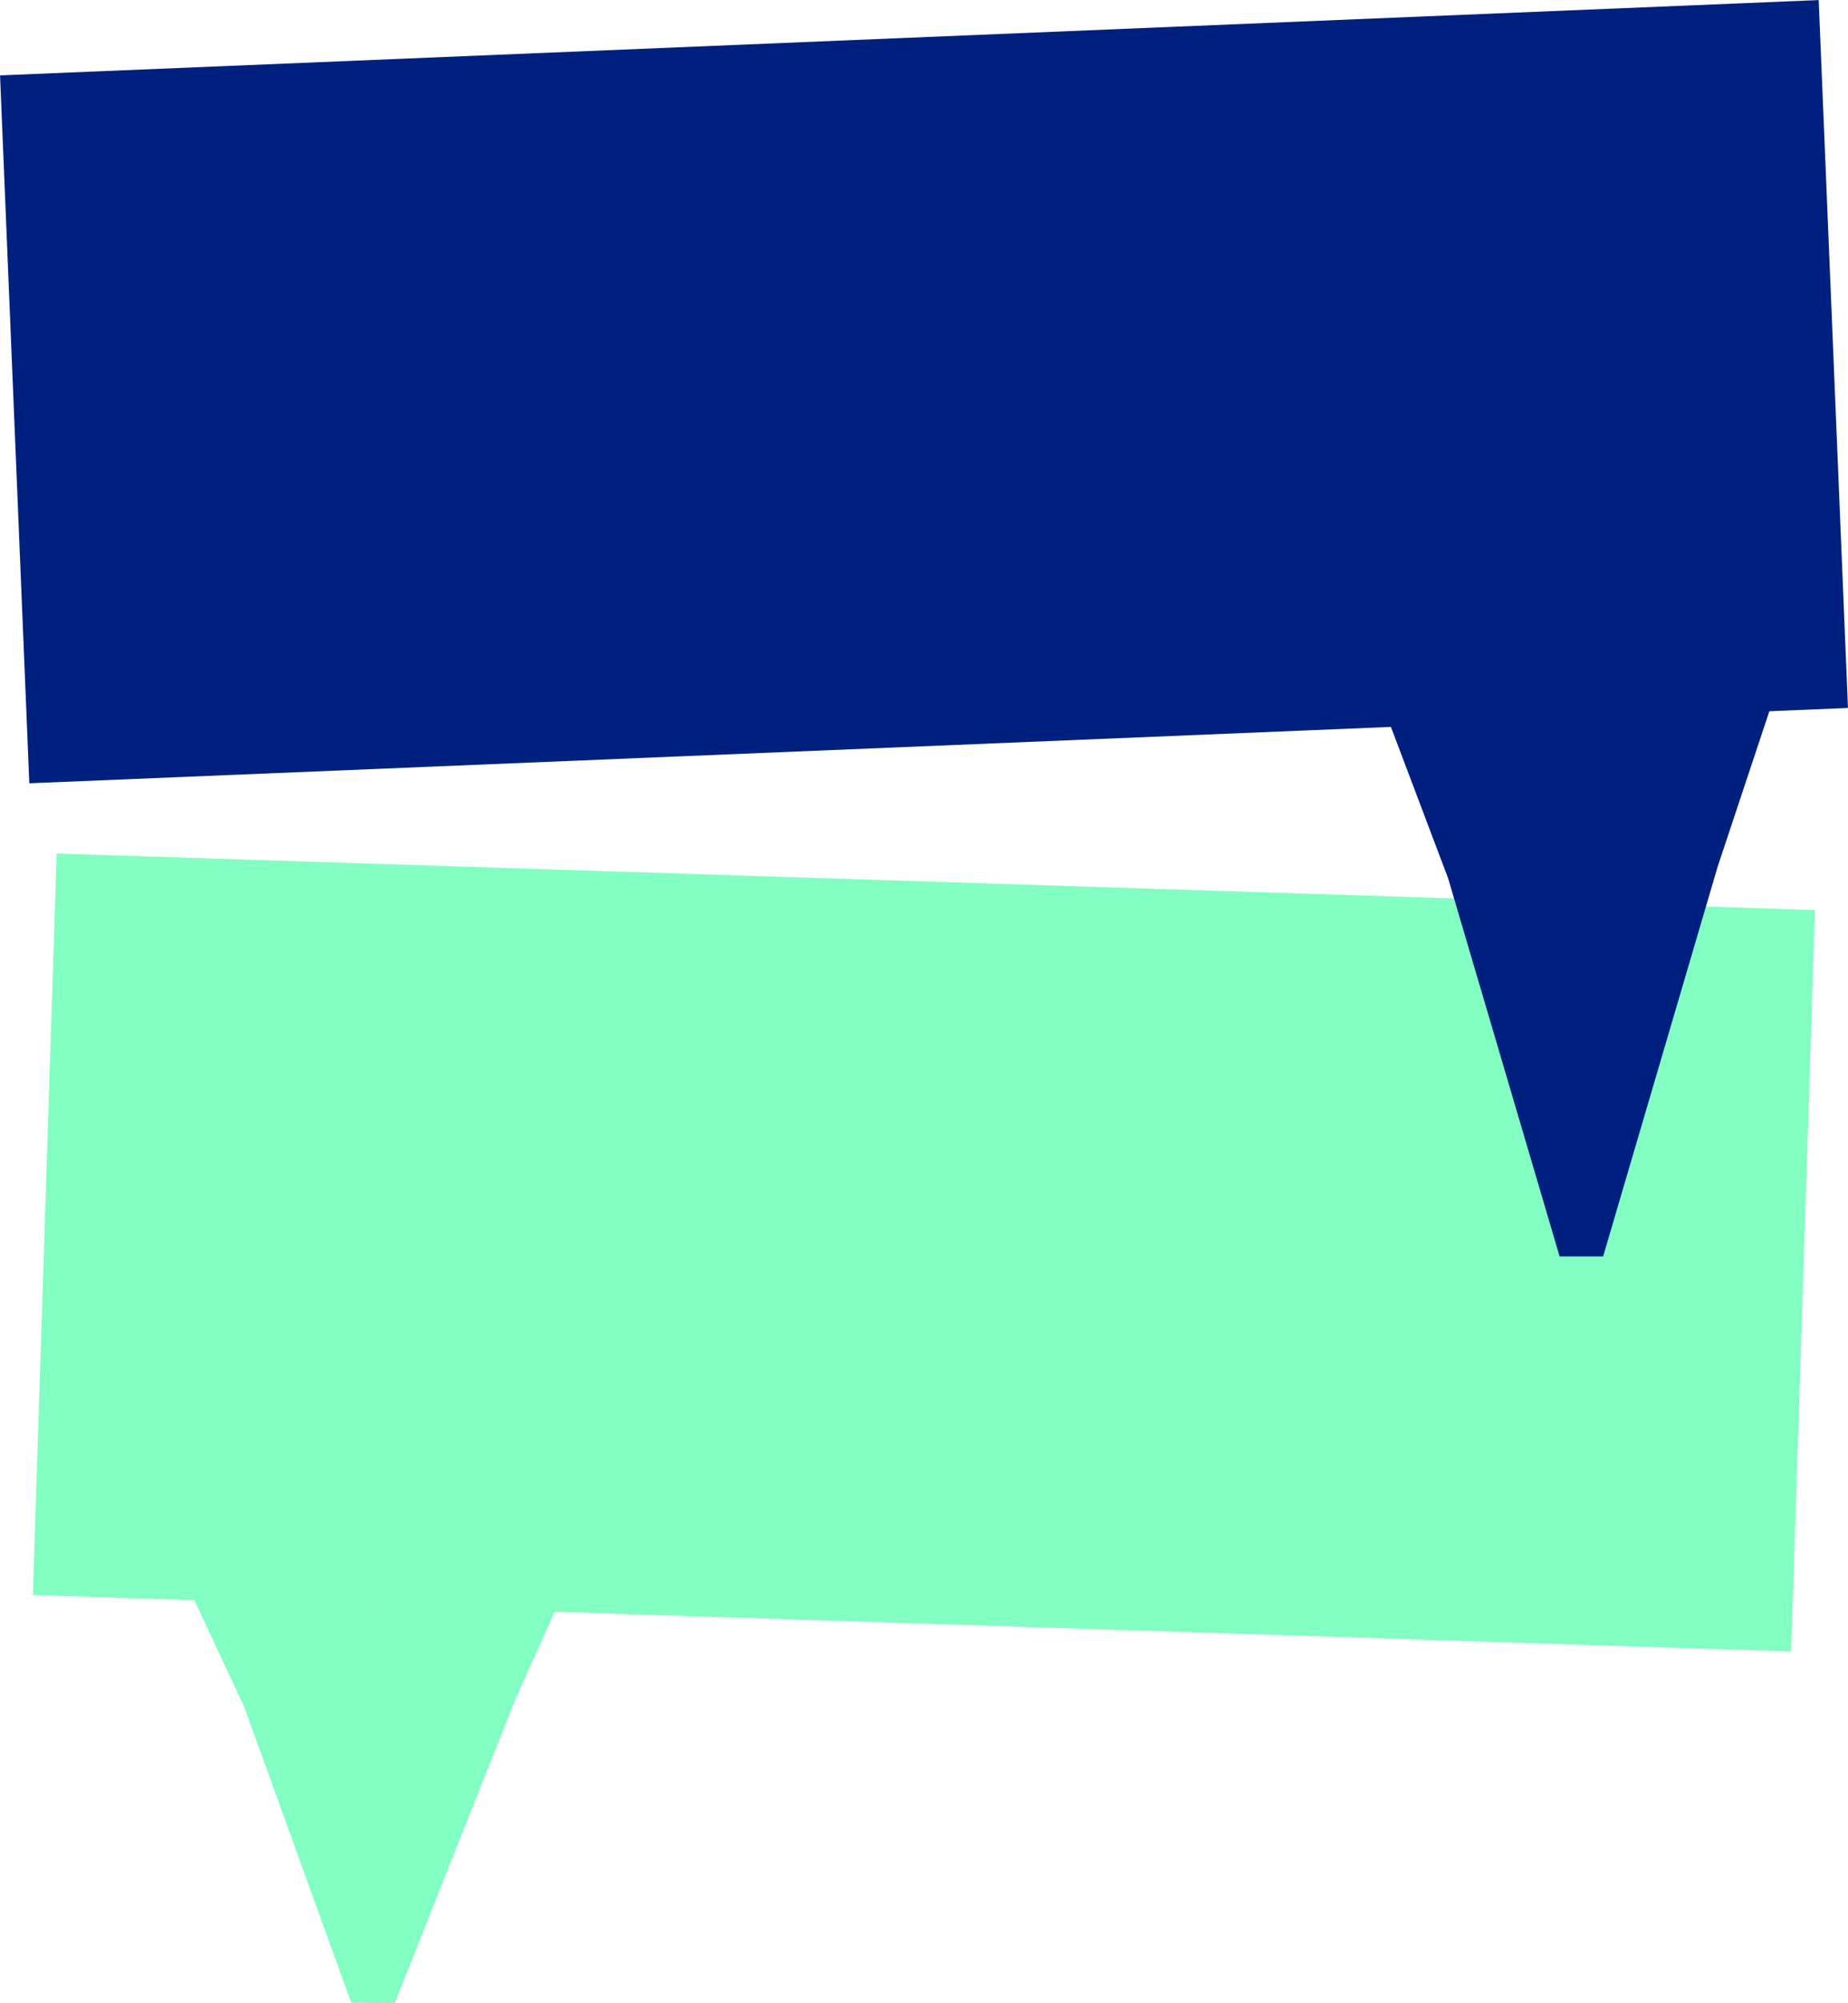 <?xml version="1.0" encoding="UTF-8"?>
<svg id="Layer_1" data-name="Layer 1" xmlns="http://www.w3.org/2000/svg" viewBox="0 0 223.38 242">
  <defs>
    <style>
      .cls-1 {
        fill: #00207f;
      }

      .cls-1, .cls-2 {
        stroke-width: 0px;
      }

      .cls-2 {
        fill: #83fec2;
      }
    </style>
  </defs>
  <rect class="cls-1" x="1.68" y="4.52" width="220.02" height="85.59" transform="translate(-1.86 4.66) rotate(-2.37)"/>
  <polygon class="cls-2" points="68.74 190.91 62.17 205.59 47.71 242 42.45 241.92 29.51 206.18 22.02 190.16 68.74 190.91"/>
  <rect class="cls-2" x="5.36" y="106.5" width="212.65" height="89.62" transform="translate(4.91 -3.51) rotate(1.84)"/>
  <polygon class="cls-1" points="214 85.54 207.62 104.71 193.78 151.78 188.52 151.78 175.04 106.09 167.27 85.54 214 85.54"/>
</svg>